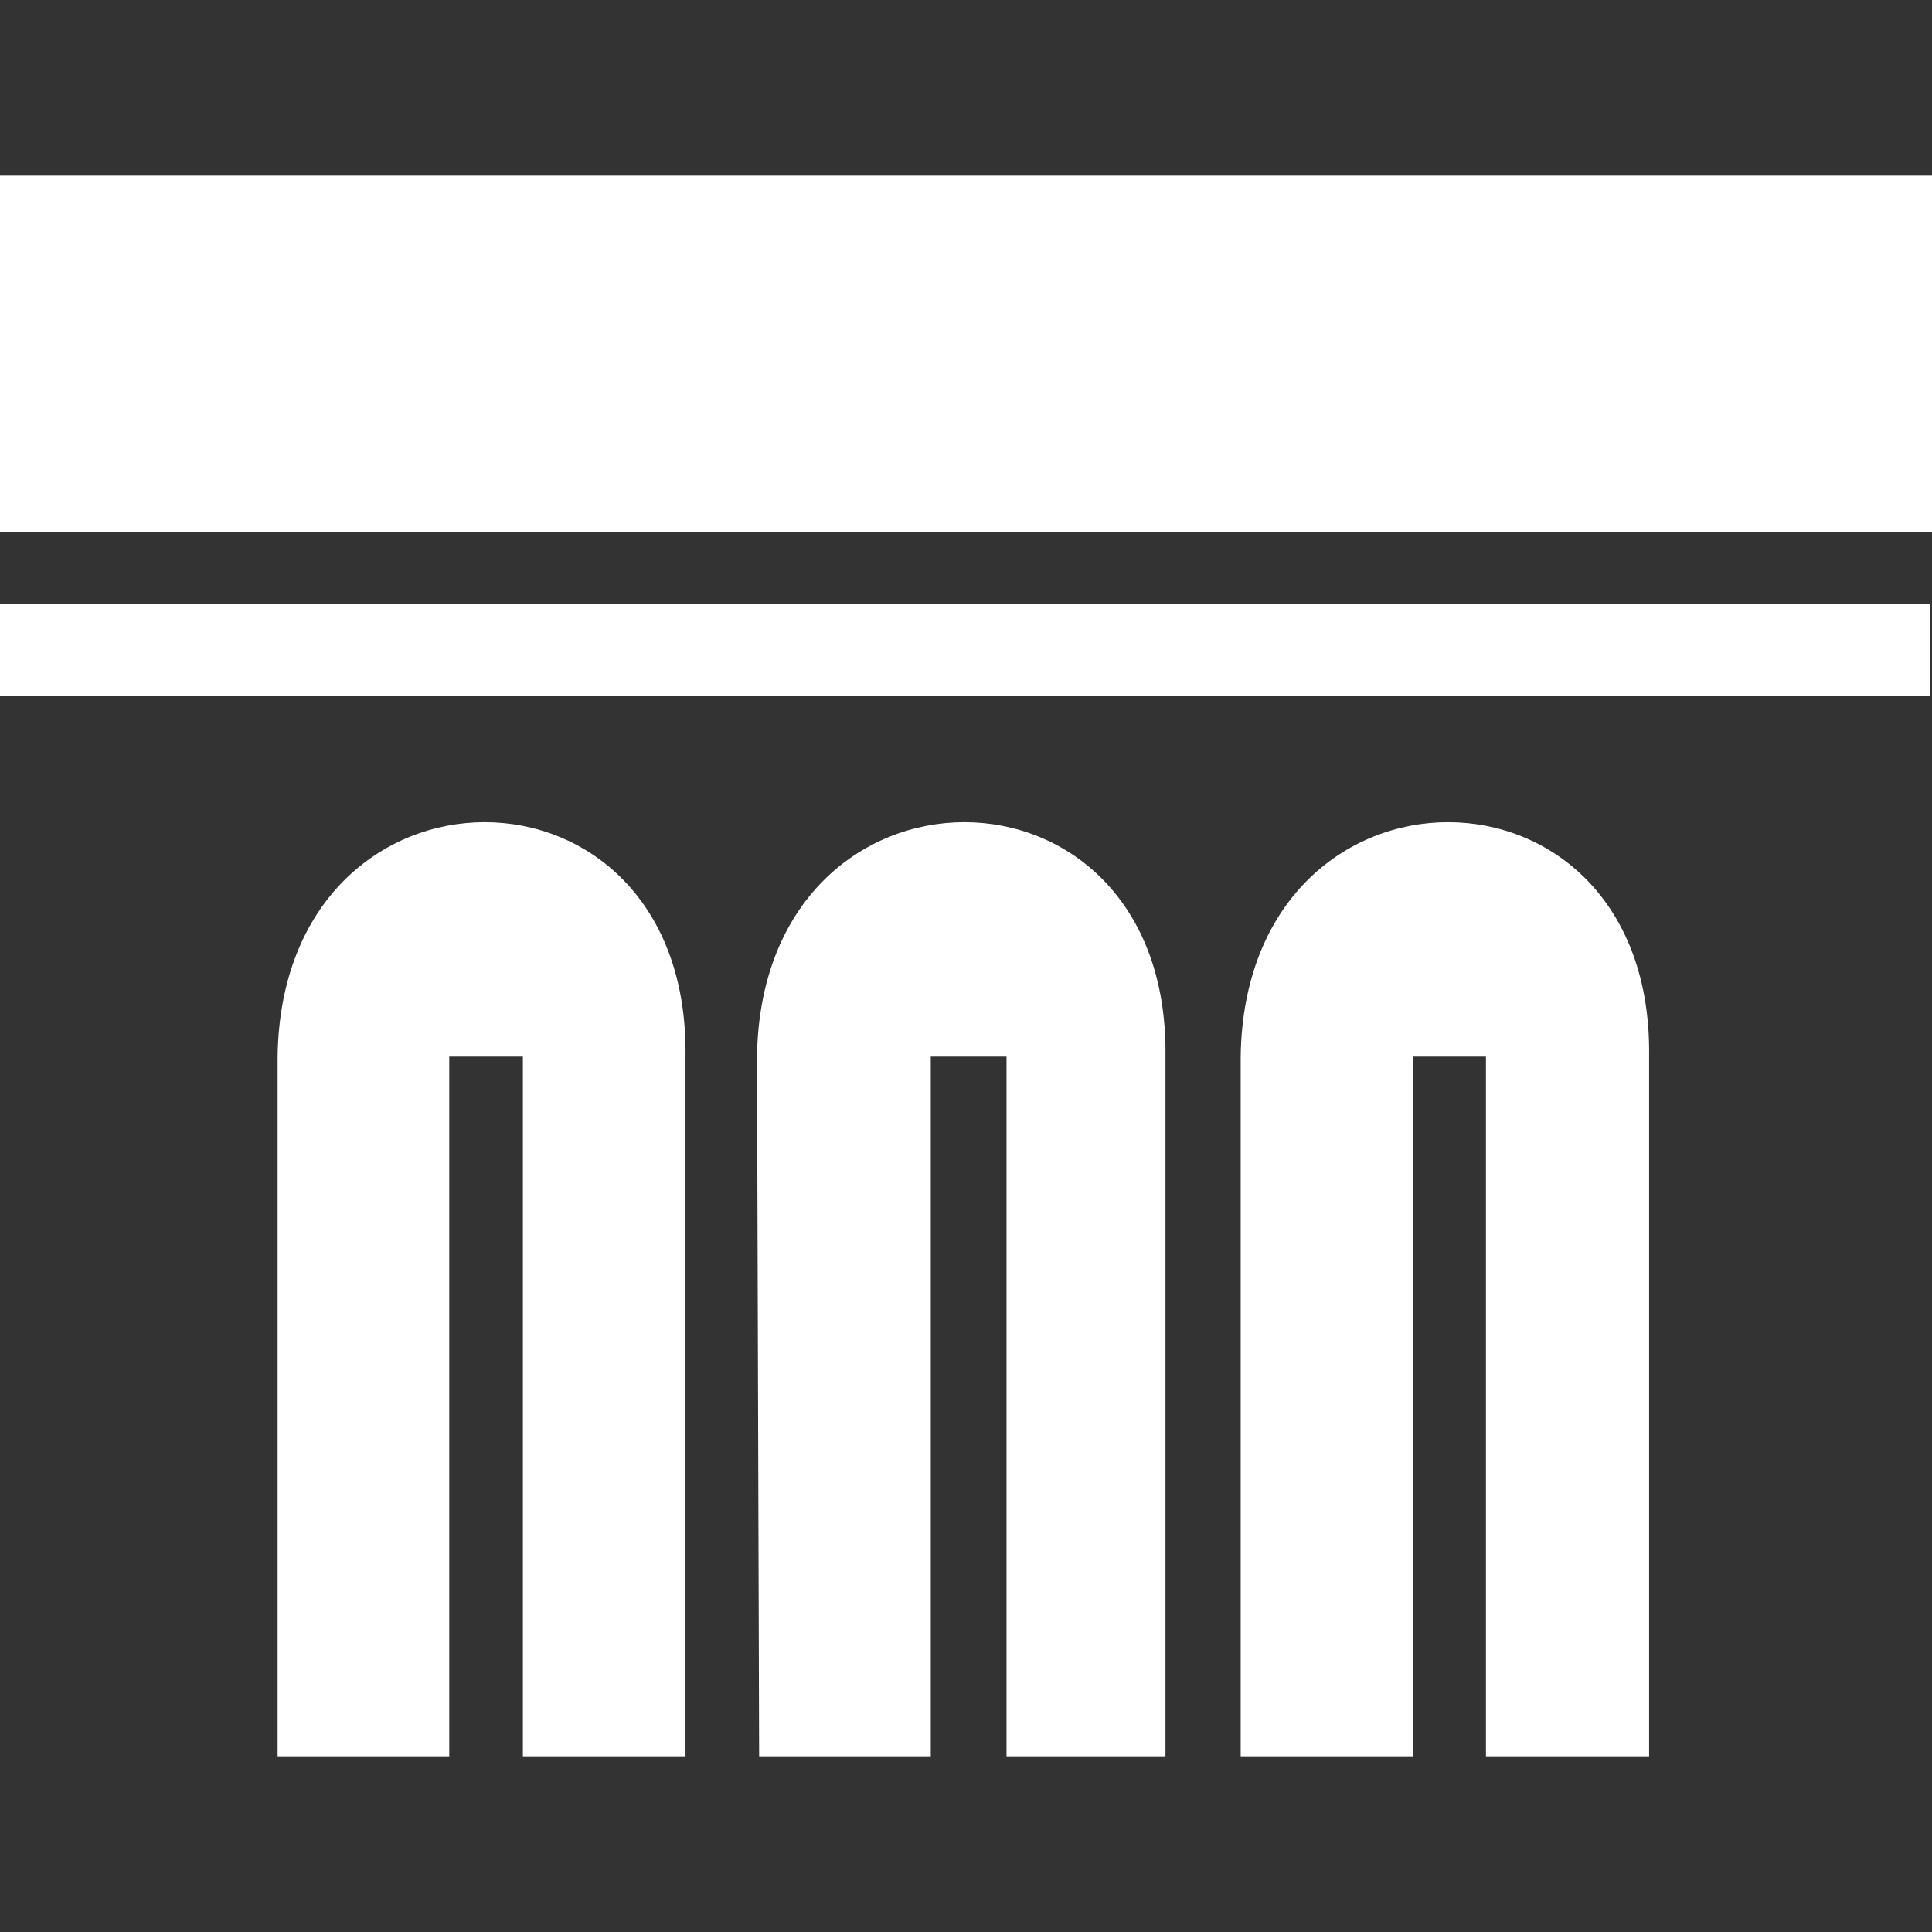 <svg xmlns="http://www.w3.org/2000/svg" width="58.036" height="58.036">
    <rect width="100%" height="100%" fill="#333333" stroke="none"/>
    <path fill-rule="evenodd" clip-rule="evenodd" d="M8.339 52.758h5.156V31.741h2.212v21.017h4.885V31.741c.127-9.39-12.126-9.39-12.253 0zm28.93 0h5.172V31.741h2.196v21.017h4.901V31.741c.128-9.39-12.141-9.39-12.269 0zm-14.465 0h5.156V31.741h2.275v21.017h4.775V31.741c.127-9.39-12.142-9.39-12.27 0zM0 15.993h58.036V5.278H0zm0 4.919h57.989v-2.763H0z" style="fill: #fff;"/>
</svg>
